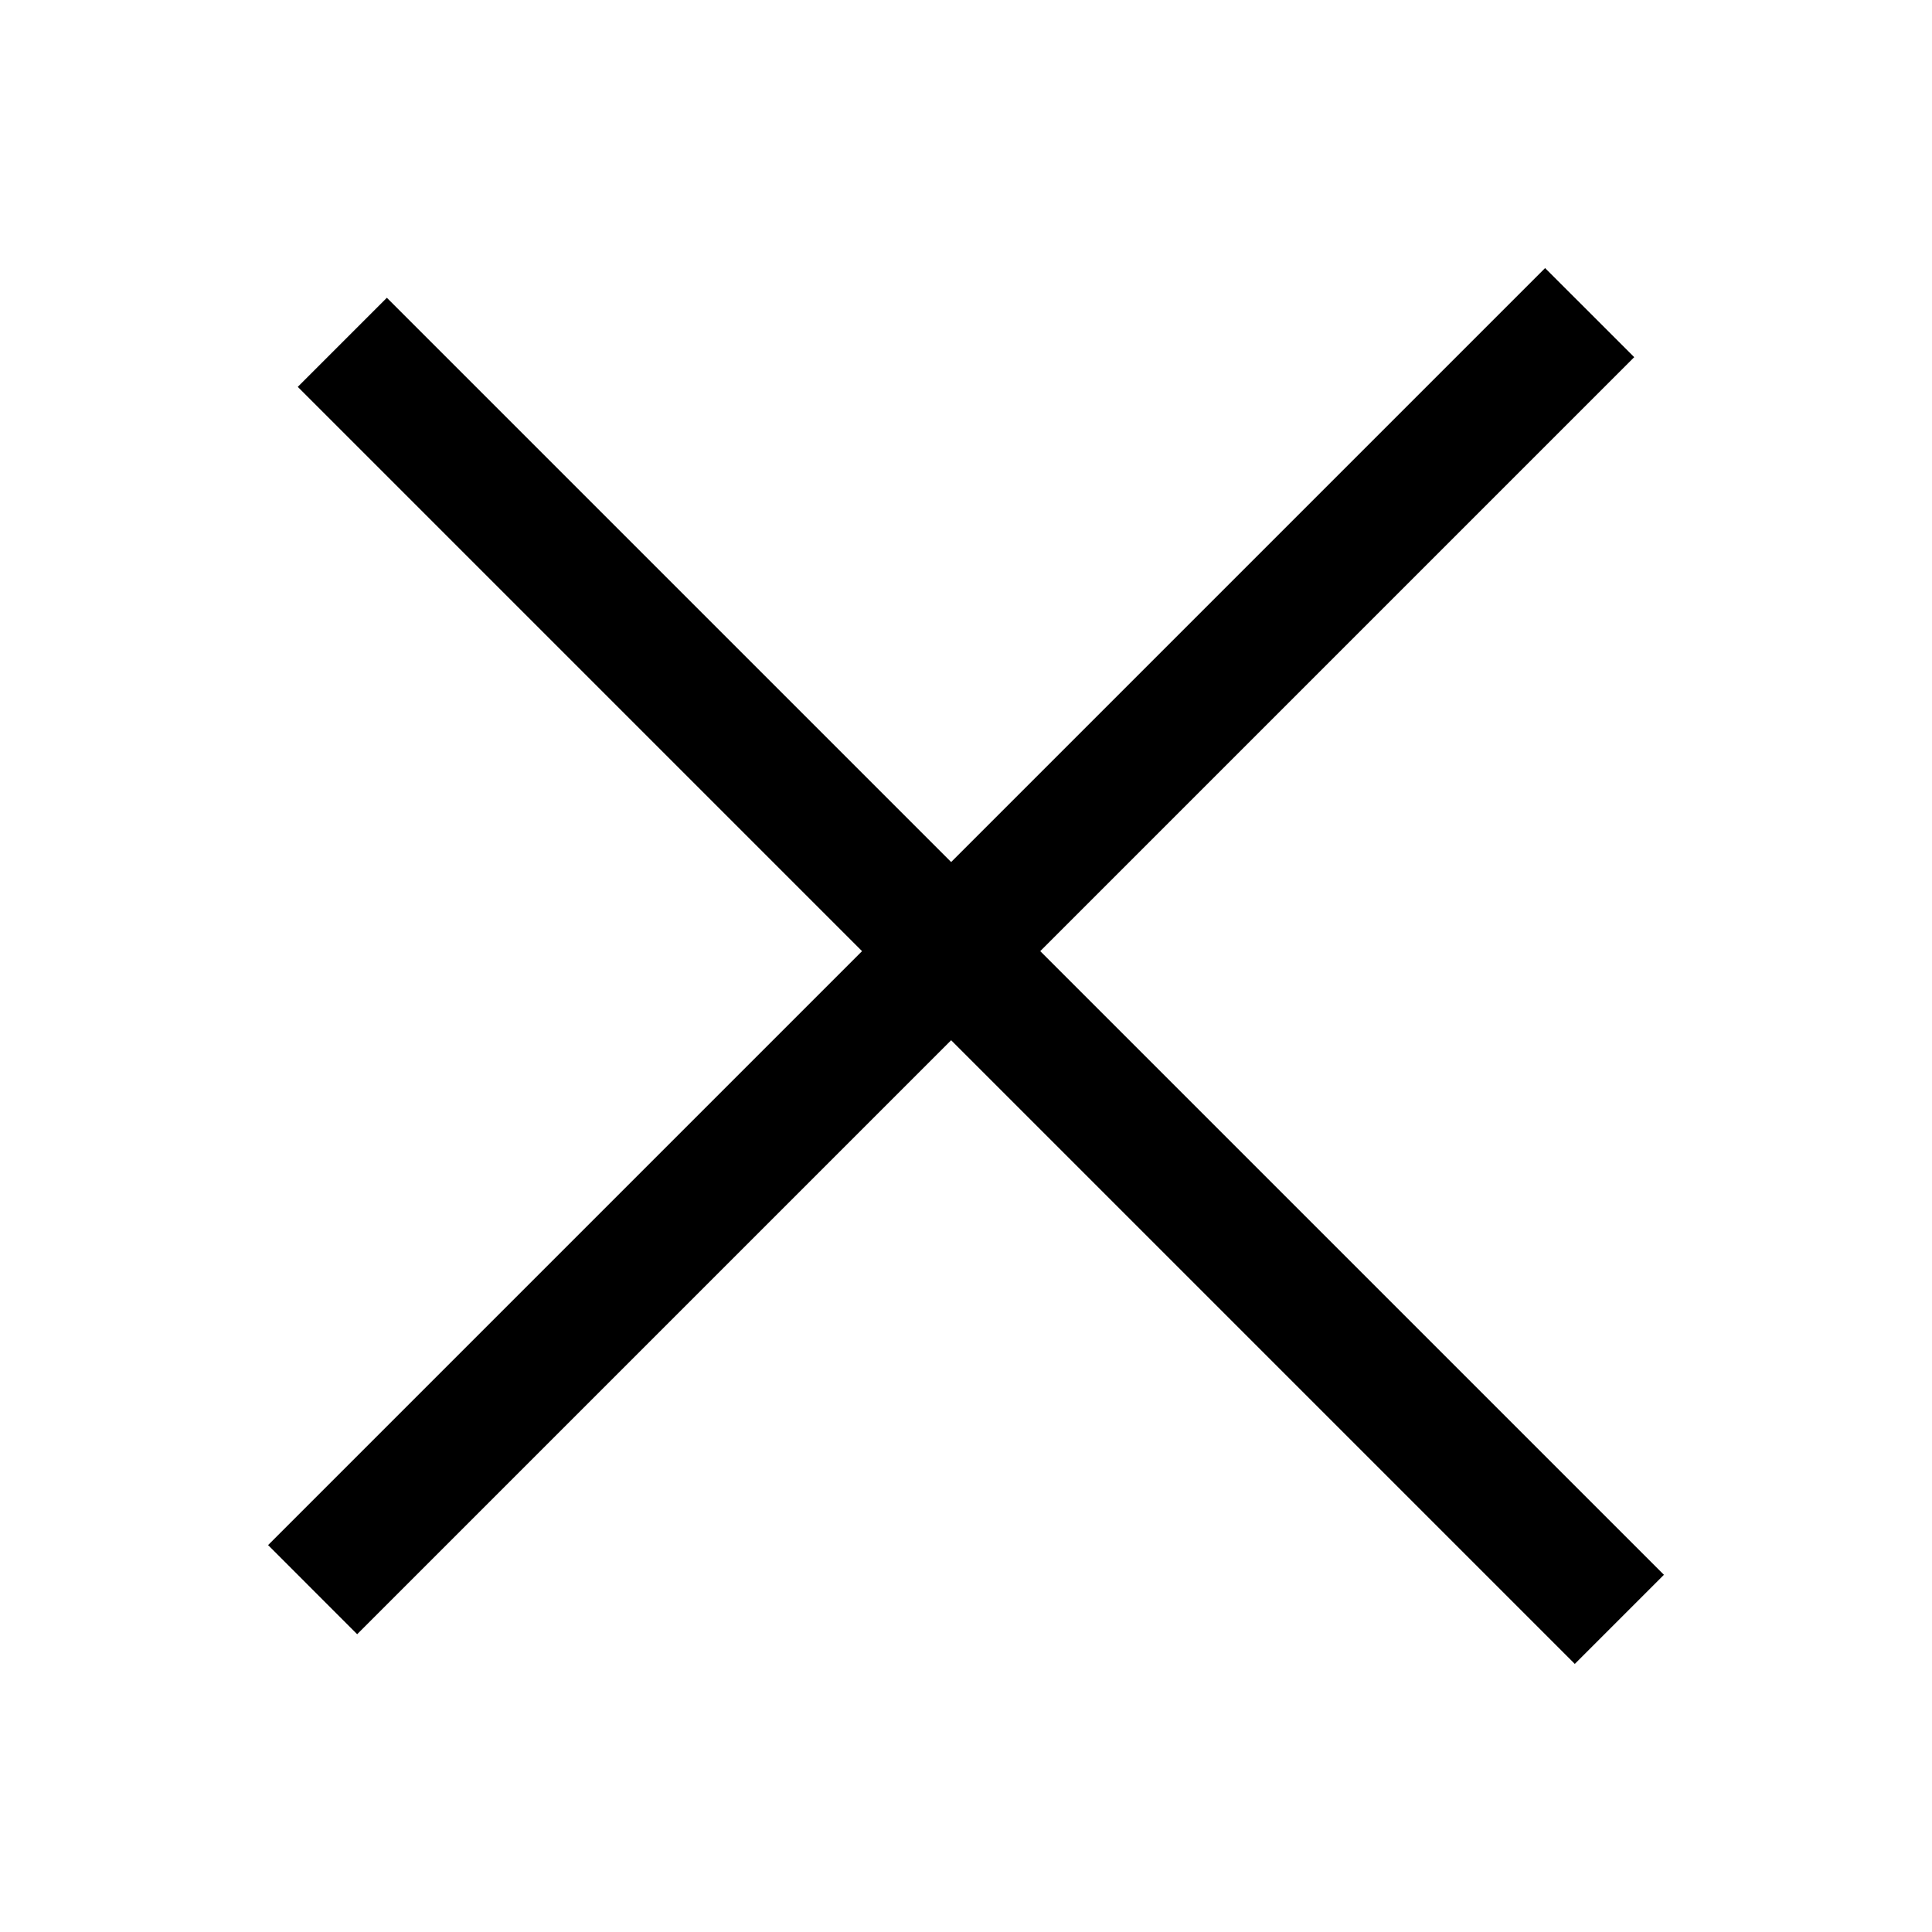 <svg width="46" height="46" viewBox="0 0 46 46" fill="none" xmlns="http://www.w3.org/2000/svg">
<path d="M9.211 7.09L39.617 37.495L37.495 39.617L7.09 9.211L9.211 7.09Z" fill="black"/>
<path d="M38.91 8.504L8.504 38.91L6.383 36.788L36.788 6.383L38.91 8.504Z" fill="black"/>
</svg>
